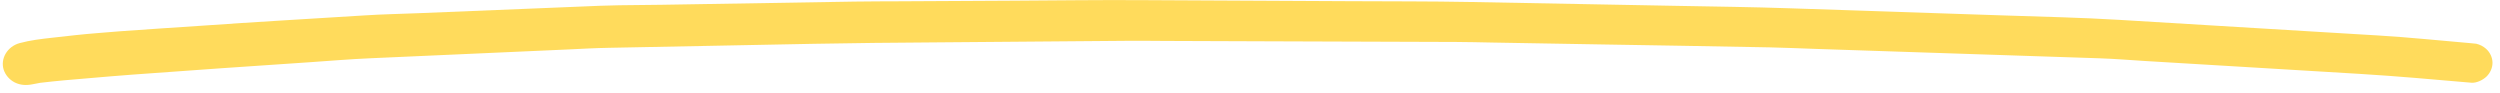 <svg width="296" height="11" viewBox="0 0 296 11" fill="none" xmlns="http://www.w3.org/2000/svg">
<path d="M23.851 3.047C30.287 2.593 36.724 2.229 43.161 1.824C45.284 1.686 47.42 1.649 49.545 1.562C54.156 1.371 58.768 1.189 63.38 0.998C65.945 0.893 68.52 0.777 71.085 0.682C71.834 0.659 72.571 0.636 73.32 0.623C74.994 0.594 76.668 0.585 78.342 0.566C85.951 0.443 93.571 0.32 101.18 0.188C102.997 0.156 104.803 0.165 106.62 0.153C111.114 0.125 115.597 0.107 120.079 0.08C125.146 0.052 130.2 -0.016 135.268 0.016C143.463 0.054 151.648 0.103 159.844 0.141C164.592 0.169 169.327 0.147 174.076 0.236C182.252 0.395 190.417 0.545 198.592 0.694C203.055 0.778 207.528 0.831 211.991 0.984C220.445 1.27 228.898 1.546 237.351 1.831C241.87 1.984 246.387 2.076 250.897 2.35C259.321 2.858 267.735 3.366 276.159 3.874C277.978 3.983 279.797 4.092 281.617 4.202C285.255 4.42 288.875 4.8 292.504 5.11C292.736 5.136 292.957 5.162 293.188 5.178C293.62 5.282 294.009 5.476 294.333 5.763C294.814 6.187 295.1 6.787 295.111 7.401C295.121 8.015 294.857 8.624 294.391 9.075C293.968 9.475 293.226 9.851 292.586 9.792C288.207 9.415 283.838 9.018 279.46 8.752C275.392 8.51 271.334 8.259 267.265 8.018C262.833 7.752 258.4 7.487 253.967 7.222C252.181 7.112 250.394 6.962 248.598 6.903C241.687 6.671 234.777 6.449 227.867 6.217C223.558 6.07 219.248 5.934 214.939 5.788C213.154 5.728 211.379 5.648 209.594 5.609C202.751 5.477 195.898 5.364 189.056 5.252C184.902 5.184 180.759 5.105 176.606 5.036C175.206 5.01 173.818 4.974 172.419 4.968C165.027 4.936 157.636 4.914 150.245 4.892C146.114 4.873 141.994 4.864 137.863 4.846C136.398 4.841 134.922 4.816 133.457 4.832C125.836 4.894 118.215 4.957 110.594 5.019C105.836 5.052 101.089 5.094 96.332 5.187C88.24 5.349 80.146 5.5 72.064 5.661C70.468 5.689 68.872 5.777 67.276 5.855C62.808 6.054 58.35 6.253 53.882 6.452C50.536 6.601 47.19 6.75 43.833 6.899C41.456 7.001 39.091 7.203 36.715 7.365C29.728 7.83 22.742 8.314 15.768 8.829C13.997 8.96 12.226 9.112 10.456 9.264C8.553 9.418 6.65 9.582 4.759 9.806C4.463 9.852 4.177 9.907 3.881 9.973C3.135 10.127 2.418 10.099 1.74 9.758C1.118 9.437 0.646 8.891 0.437 8.26C0.017 6.938 0.873 5.503 2.32 5.105C3.592 4.76 4.911 4.607 6.219 4.463C7.121 4.367 8.011 4.26 8.912 4.164C10.639 3.973 12.377 3.862 14.104 3.711C17.349 3.463 20.606 3.275 23.851 3.047Z" fill="#FFDB5C"/>
</svg>
